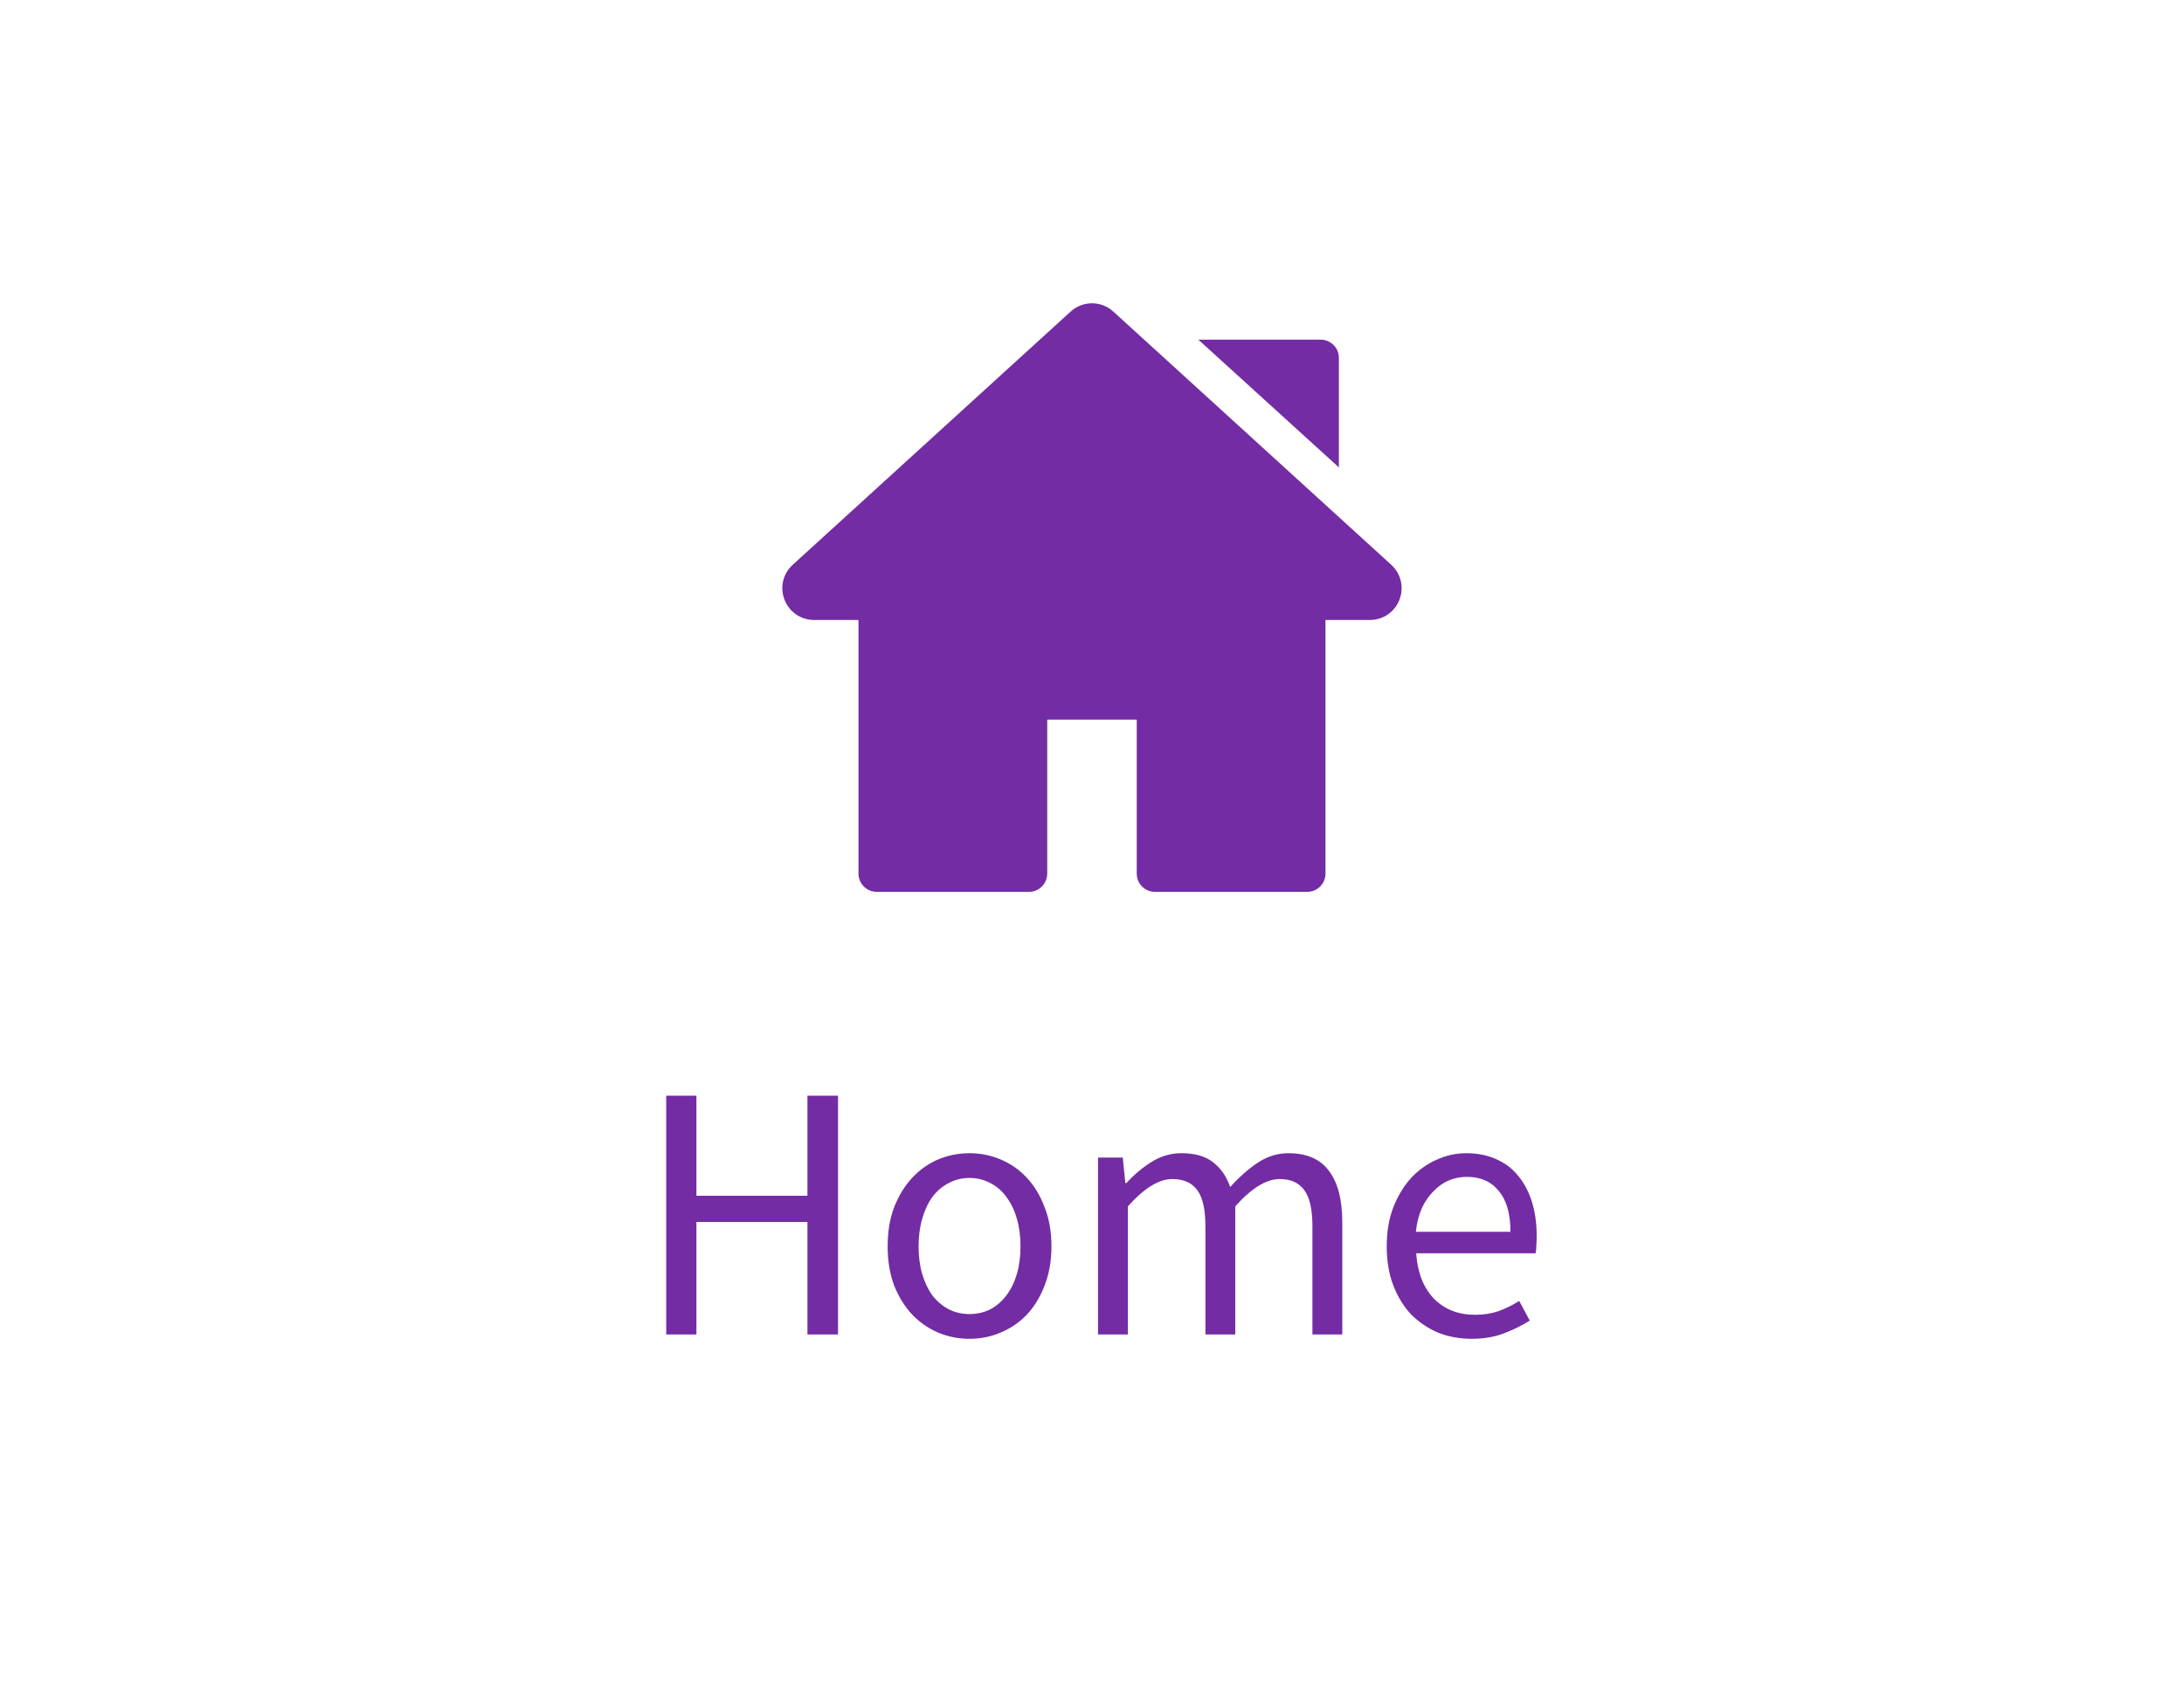 <svg width="72" height="56" viewBox="0 0 72 56" fill="none" xmlns="http://www.w3.org/2000/svg">
<path d="M21.963 44V36.128H22.959V39.428H26.619V36.128H27.627V44H26.619V40.292H22.959V44H21.963ZM31.963 44.144C31.603 44.144 31.259 44.076 30.931 43.94C30.611 43.804 30.327 43.608 30.079 43.352C29.831 43.088 29.631 42.768 29.479 42.392C29.335 42.008 29.263 41.576 29.263 41.096C29.263 40.608 29.335 40.176 29.479 39.8C29.631 39.416 29.831 39.092 30.079 38.828C30.327 38.564 30.611 38.364 30.931 38.228C31.259 38.092 31.603 38.024 31.963 38.024C32.323 38.024 32.663 38.092 32.983 38.228C33.311 38.364 33.599 38.564 33.847 38.828C34.095 39.092 34.291 39.416 34.435 39.8C34.587 40.176 34.663 40.608 34.663 41.096C34.663 41.576 34.587 42.008 34.435 42.392C34.291 42.768 34.095 43.088 33.847 43.352C33.599 43.608 33.311 43.804 32.983 43.94C32.663 44.076 32.323 44.144 31.963 44.144ZM31.963 43.328C32.211 43.328 32.439 43.276 32.647 43.172C32.855 43.06 33.031 42.908 33.175 42.716C33.327 42.516 33.443 42.28 33.523 42.008C33.603 41.736 33.643 41.432 33.643 41.096C33.643 40.76 33.603 40.456 33.523 40.184C33.443 39.904 33.327 39.664 33.175 39.464C33.031 39.264 32.855 39.112 32.647 39.008C32.439 38.896 32.211 38.84 31.963 38.84C31.715 38.84 31.487 38.896 31.279 39.008C31.071 39.112 30.891 39.264 30.739 39.464C30.595 39.664 30.483 39.904 30.403 40.184C30.323 40.456 30.283 40.76 30.283 41.096C30.283 41.432 30.323 41.736 30.403 42.008C30.483 42.28 30.595 42.516 30.739 42.716C30.891 42.908 31.071 43.06 31.279 43.172C31.487 43.276 31.715 43.328 31.963 43.328ZM36.199 44V38.168H37.015L37.099 39.008H37.135C37.391 38.728 37.667 38.496 37.963 38.312C38.267 38.12 38.595 38.024 38.947 38.024C39.395 38.024 39.743 38.124 39.991 38.324C40.247 38.516 40.435 38.788 40.555 39.14C40.859 38.804 41.163 38.536 41.467 38.336C41.779 38.128 42.115 38.024 42.475 38.024C43.075 38.024 43.519 38.216 43.807 38.6C44.103 38.984 44.251 39.552 44.251 40.304V44H43.267V40.436C43.267 39.884 43.179 39.488 43.003 39.248C42.827 39 42.555 38.876 42.187 38.876C41.747 38.876 41.259 39.176 40.723 39.776V44H39.739V40.436C39.739 39.884 39.651 39.488 39.475 39.248C39.299 39 39.023 38.876 38.647 38.876C38.207 38.876 37.719 39.176 37.183 39.776V44H36.199ZM48.512 44.144C48.12 44.144 47.752 44.076 47.408 43.94C47.072 43.796 46.776 43.596 46.52 43.34C46.272 43.076 46.076 42.756 45.932 42.38C45.788 42.004 45.716 41.576 45.716 41.096C45.716 40.616 45.788 40.188 45.932 39.812C46.084 39.428 46.28 39.104 46.52 38.84C46.768 38.576 47.048 38.376 47.36 38.24C47.672 38.096 47.996 38.024 48.332 38.024C48.7 38.024 49.028 38.088 49.316 38.216C49.612 38.344 49.856 38.528 50.048 38.768C50.248 39.008 50.4 39.296 50.504 39.632C50.608 39.968 50.66 40.344 50.66 40.76C50.66 40.864 50.656 40.968 50.648 41.072C50.648 41.168 50.64 41.252 50.624 41.324H46.688C46.728 41.948 46.92 42.444 47.264 42.812C47.616 43.172 48.072 43.352 48.632 43.352C48.912 43.352 49.168 43.312 49.4 43.232C49.64 43.144 49.868 43.032 50.084 42.896L50.432 43.544C50.176 43.704 49.892 43.844 49.58 43.964C49.268 44.084 48.912 44.144 48.512 44.144ZM46.676 40.616H49.796C49.796 40.024 49.668 39.576 49.412 39.272C49.164 38.96 48.812 38.804 48.356 38.804C48.148 38.804 47.948 38.844 47.756 38.924C47.572 39.004 47.404 39.124 47.252 39.284C47.1 39.436 46.972 39.624 46.868 39.848C46.772 40.072 46.708 40.328 46.676 40.616Z" fill="#732CA4"/>
<path d="M45.865 18.622L36.705 10.275C36.303 9.908 35.696 9.908 35.294 10.275L26.134 18.622C25.812 18.915 25.705 19.367 25.863 19.774C26.02 20.18 26.403 20.442 26.839 20.442H28.302V28.805C28.302 29.137 28.571 29.406 28.903 29.406H33.924C34.255 29.406 34.524 29.137 34.524 28.805V23.728H37.475V28.805C37.475 29.137 37.744 29.406 38.075 29.406H43.096C43.428 29.406 43.697 29.137 43.697 28.805V20.442H45.16C45.596 20.442 45.979 20.18 46.136 19.774C46.293 19.367 46.187 18.915 45.865 18.622Z" fill="#732CA4"/>
<path d="M43.538 11.199H39.506L44.139 15.411V11.799C44.139 11.467 43.87 11.199 43.538 11.199Z" fill="#732CA4"/>
</svg>
